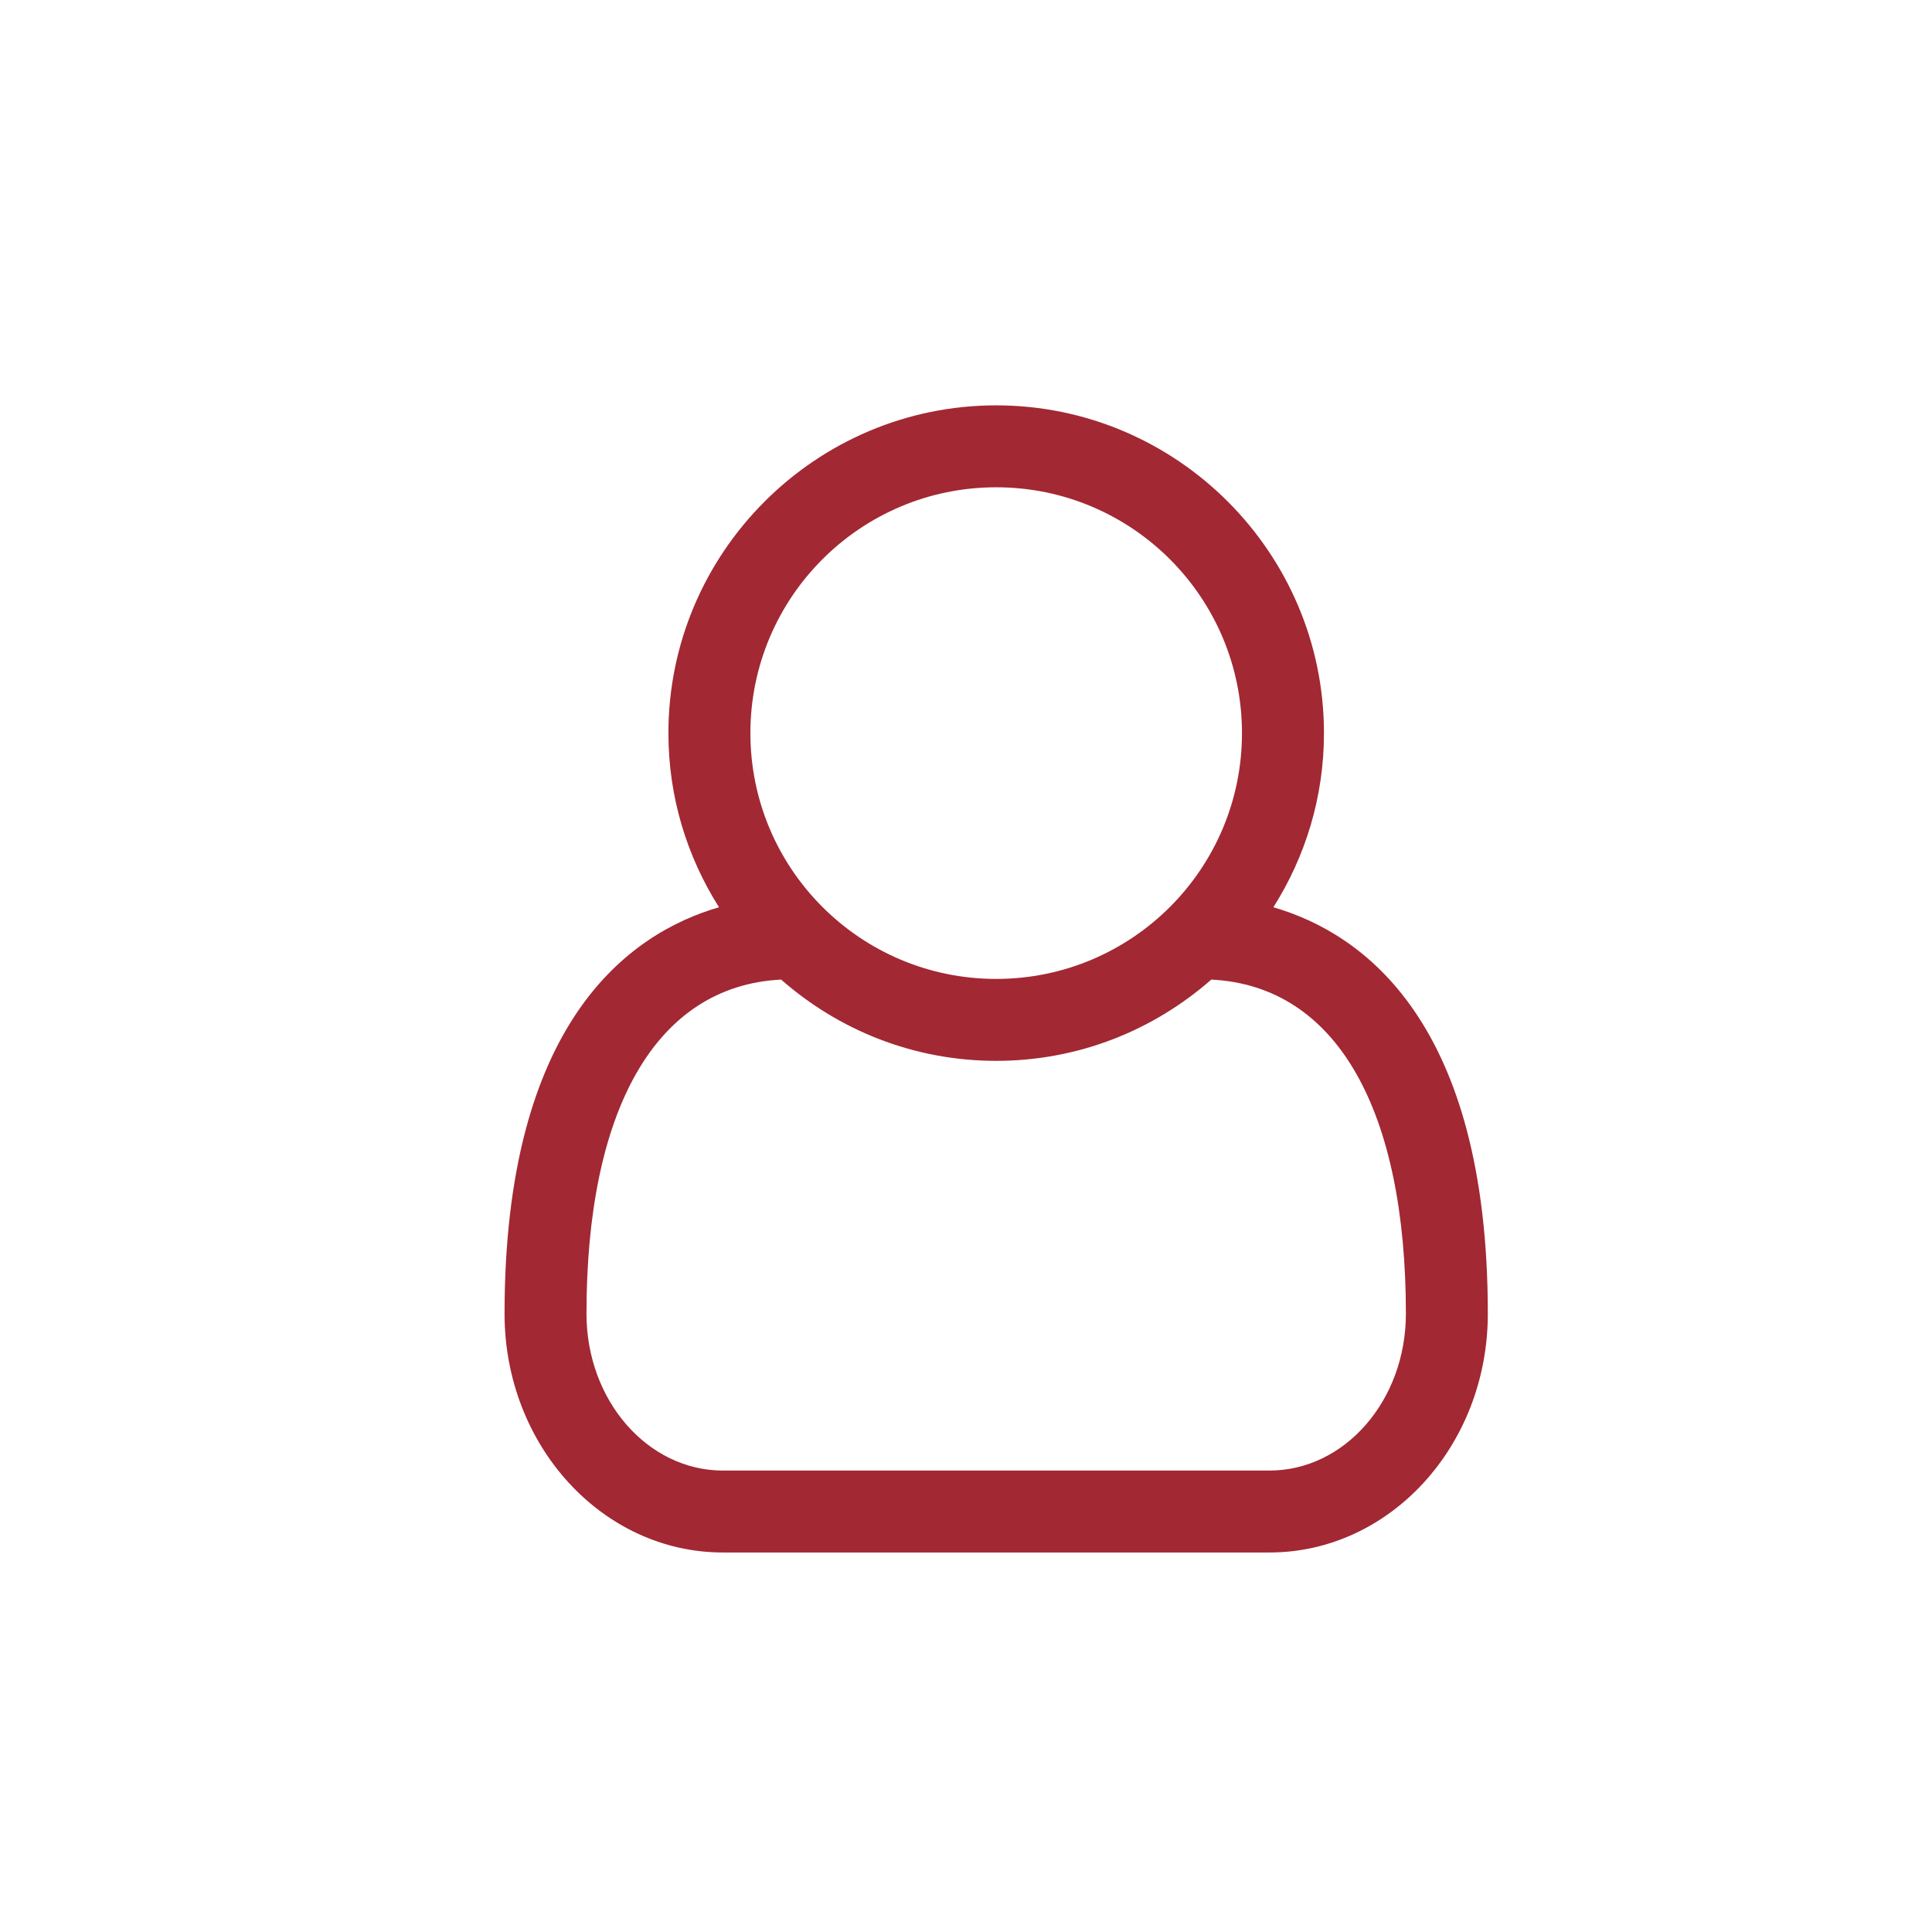 <?xml version="1.0" encoding="UTF-8"?>
<svg width="32px" height="32px" viewBox="0 0 32 32" version="1.1" xmlns="http://www.w3.org/2000/svg" xmlns:xlink="http://www.w3.org/1999/xlink">
    <!-- Generator: Sketch 50 (54983) - http://www.bohemiancoding.com/sketch -->
    <title>pix_core/u/user35</title>
    <desc>Created with Sketch.</desc>
    <defs></defs>
    <g id="pix_core/u/user35" stroke="none" stroke-width="1" fill="none" fill-rule="evenodd">
        <g id="circle_background"></g>
        <path d="M21.091,15.027 C22.586,15.461 24.643,16.935 24.643,21.759 C24.643,23.944 23.021,25.714 21.027,25.714 L11.973,25.714 C9.979,25.714 8.357,23.944 8.357,21.759 C8.357,16.935 10.414,15.461 11.909,15.027 C11.379,14.189 11.071,13.203 11.071,12.143 C11.071,9.153 13.51,6.714 16.5,6.714 C19.49,6.714 21.929,9.153 21.929,12.143 C21.929,13.203 21.621,14.189 21.091,15.027 Z M16.5,8.071 C14.252,8.071 12.429,9.895 12.429,12.143 C12.429,14.391 14.252,16.214 16.5,16.214 C18.748,16.214 20.571,14.391 20.571,12.143 C20.571,9.895 18.748,8.071 16.5,8.071 Z M21.027,24.357 C22.268,24.357 23.286,23.201 23.286,21.759 C23.286,18.42 22.162,16.331 20.063,16.225 C19.108,17.062 17.868,17.571 16.5,17.571 C15.132,17.571 13.892,17.062 12.938,16.225 C10.838,16.331 9.714,18.42 9.714,21.759 C9.714,23.201 10.732,24.357 11.973,24.357 L21.027,24.357 Z" id="user" fill="#A22833"></path>
    </g>
</svg>
